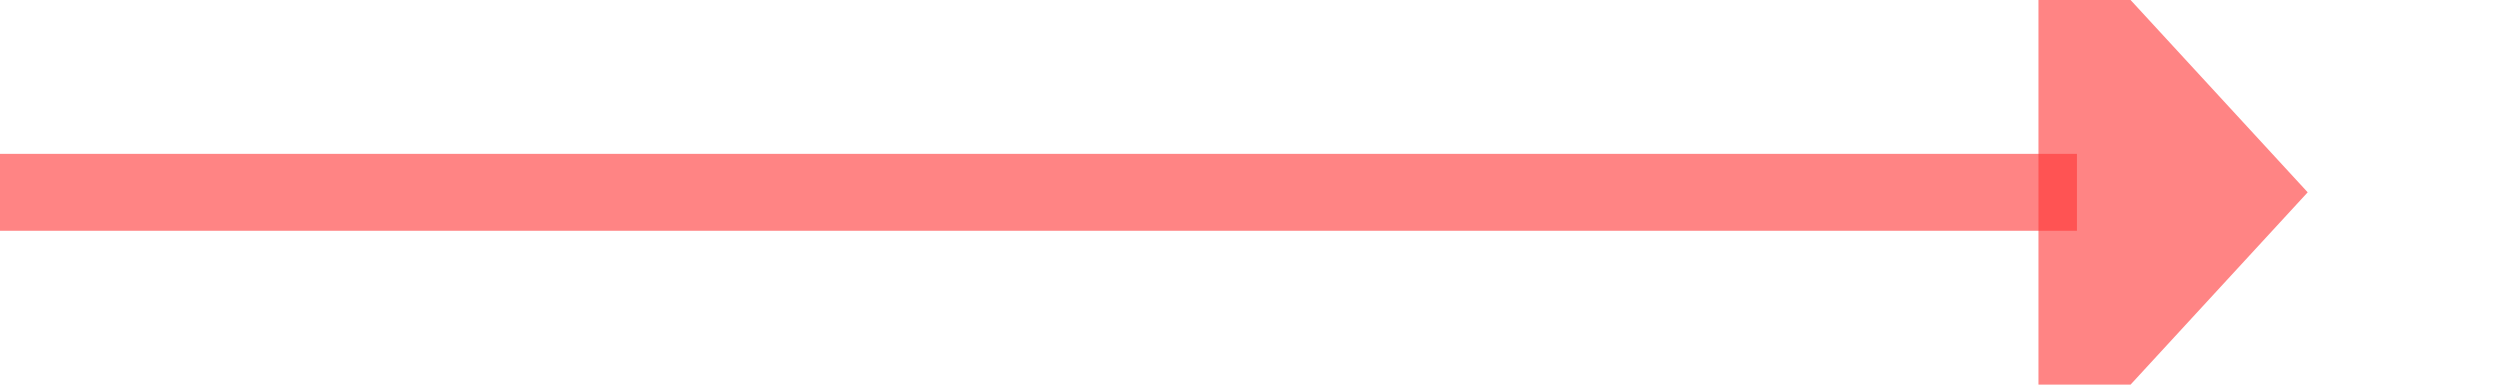 ﻿<?xml version="1.0" encoding="utf-8"?>
<svg version="1.1" xmlns:xlink="http://www.w3.org/1999/xlink" width="65px" height="10px" preserveAspectRatio="xMinYMid meet" viewBox="1048 269  65 8" xmlns="http://www.w3.org/2000/svg">
  <path d="M 1048 273  L 1102 273  " stroke-width="2" stroke="#ff3333" fill="none" stroke-opacity="0.6" />
  <path d="M 1101 280.6  L 1108 273  L 1101 265.4  L 1101 280.6  Z " fill-rule="nonzero" fill="#ff3333" stroke="none" fill-opacity="0.6" />
</svg>